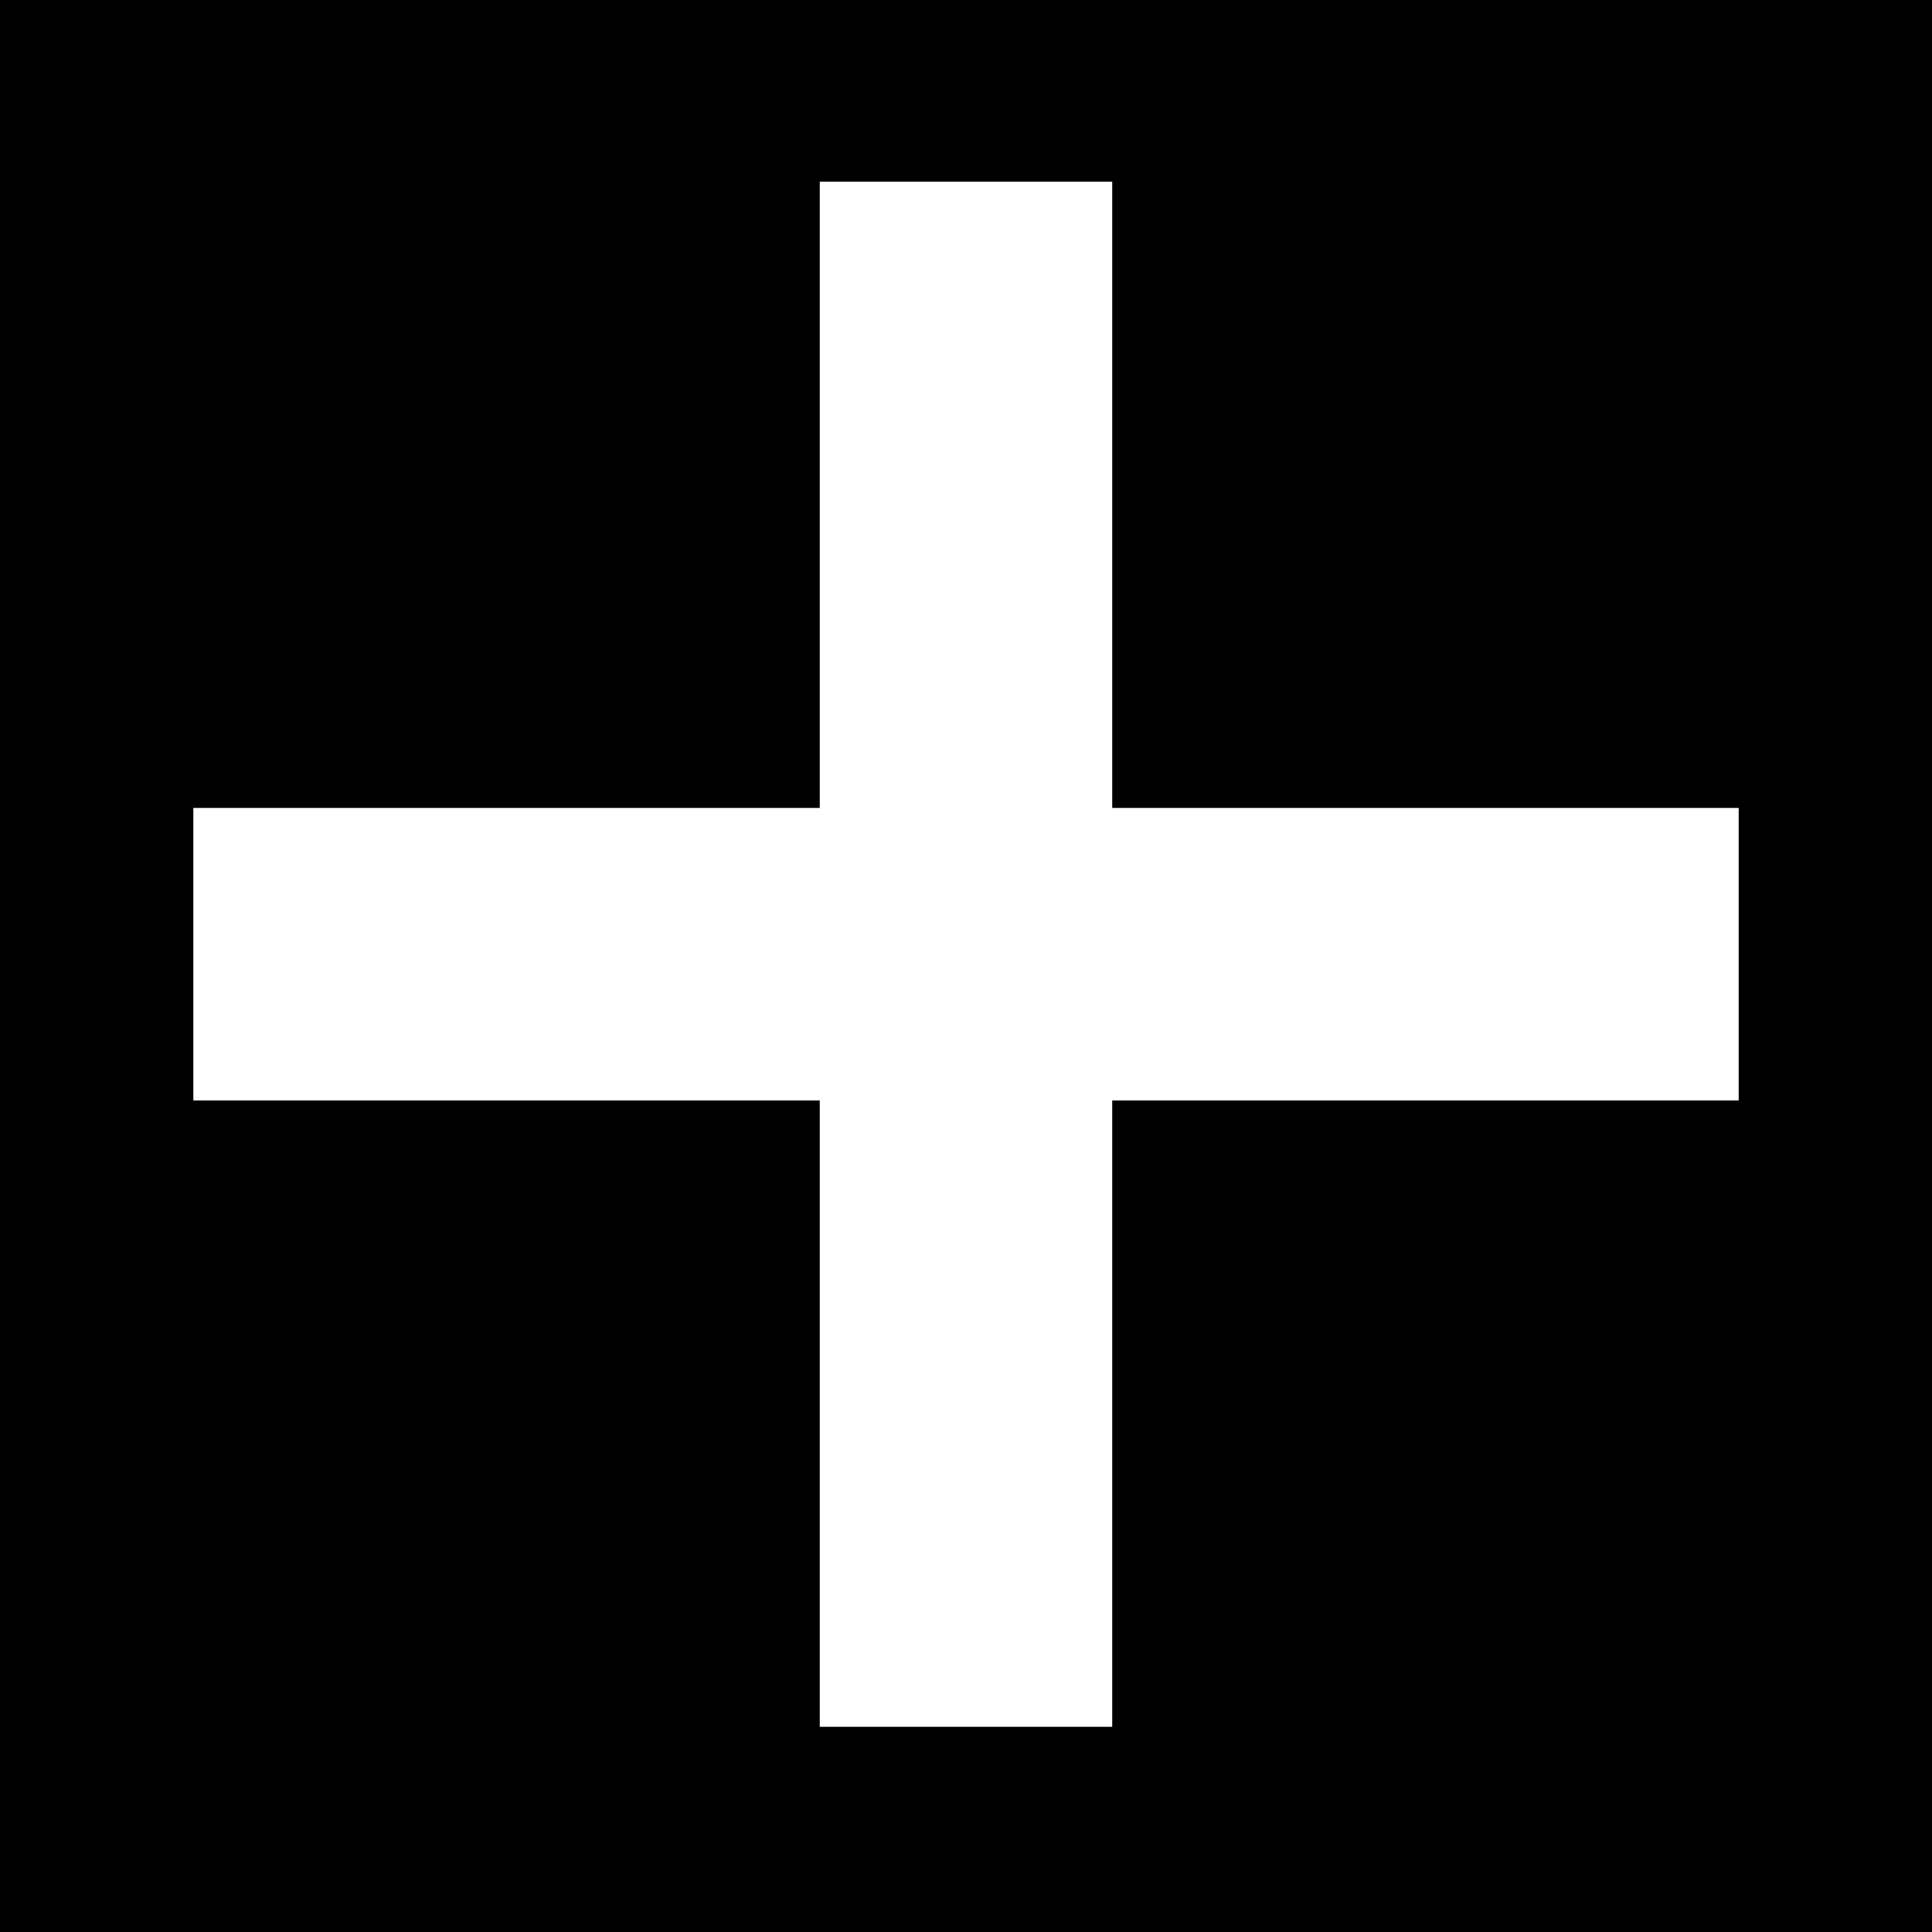 <svg id="Layer_1" data-name="Layer 1" xmlns="http://www.w3.org/2000/svg" viewBox="0 0 1080 1080"><defs><style>.cls-1{fill:#fff;}</style></defs><rect width="1080" height="1080"/><rect class="cls-1" x="458.23" y="101.52" width="163.53" height="863.79"/><rect class="cls-1" x="108.11" y="451.65" width="863.79" height="163.53"/></svg>